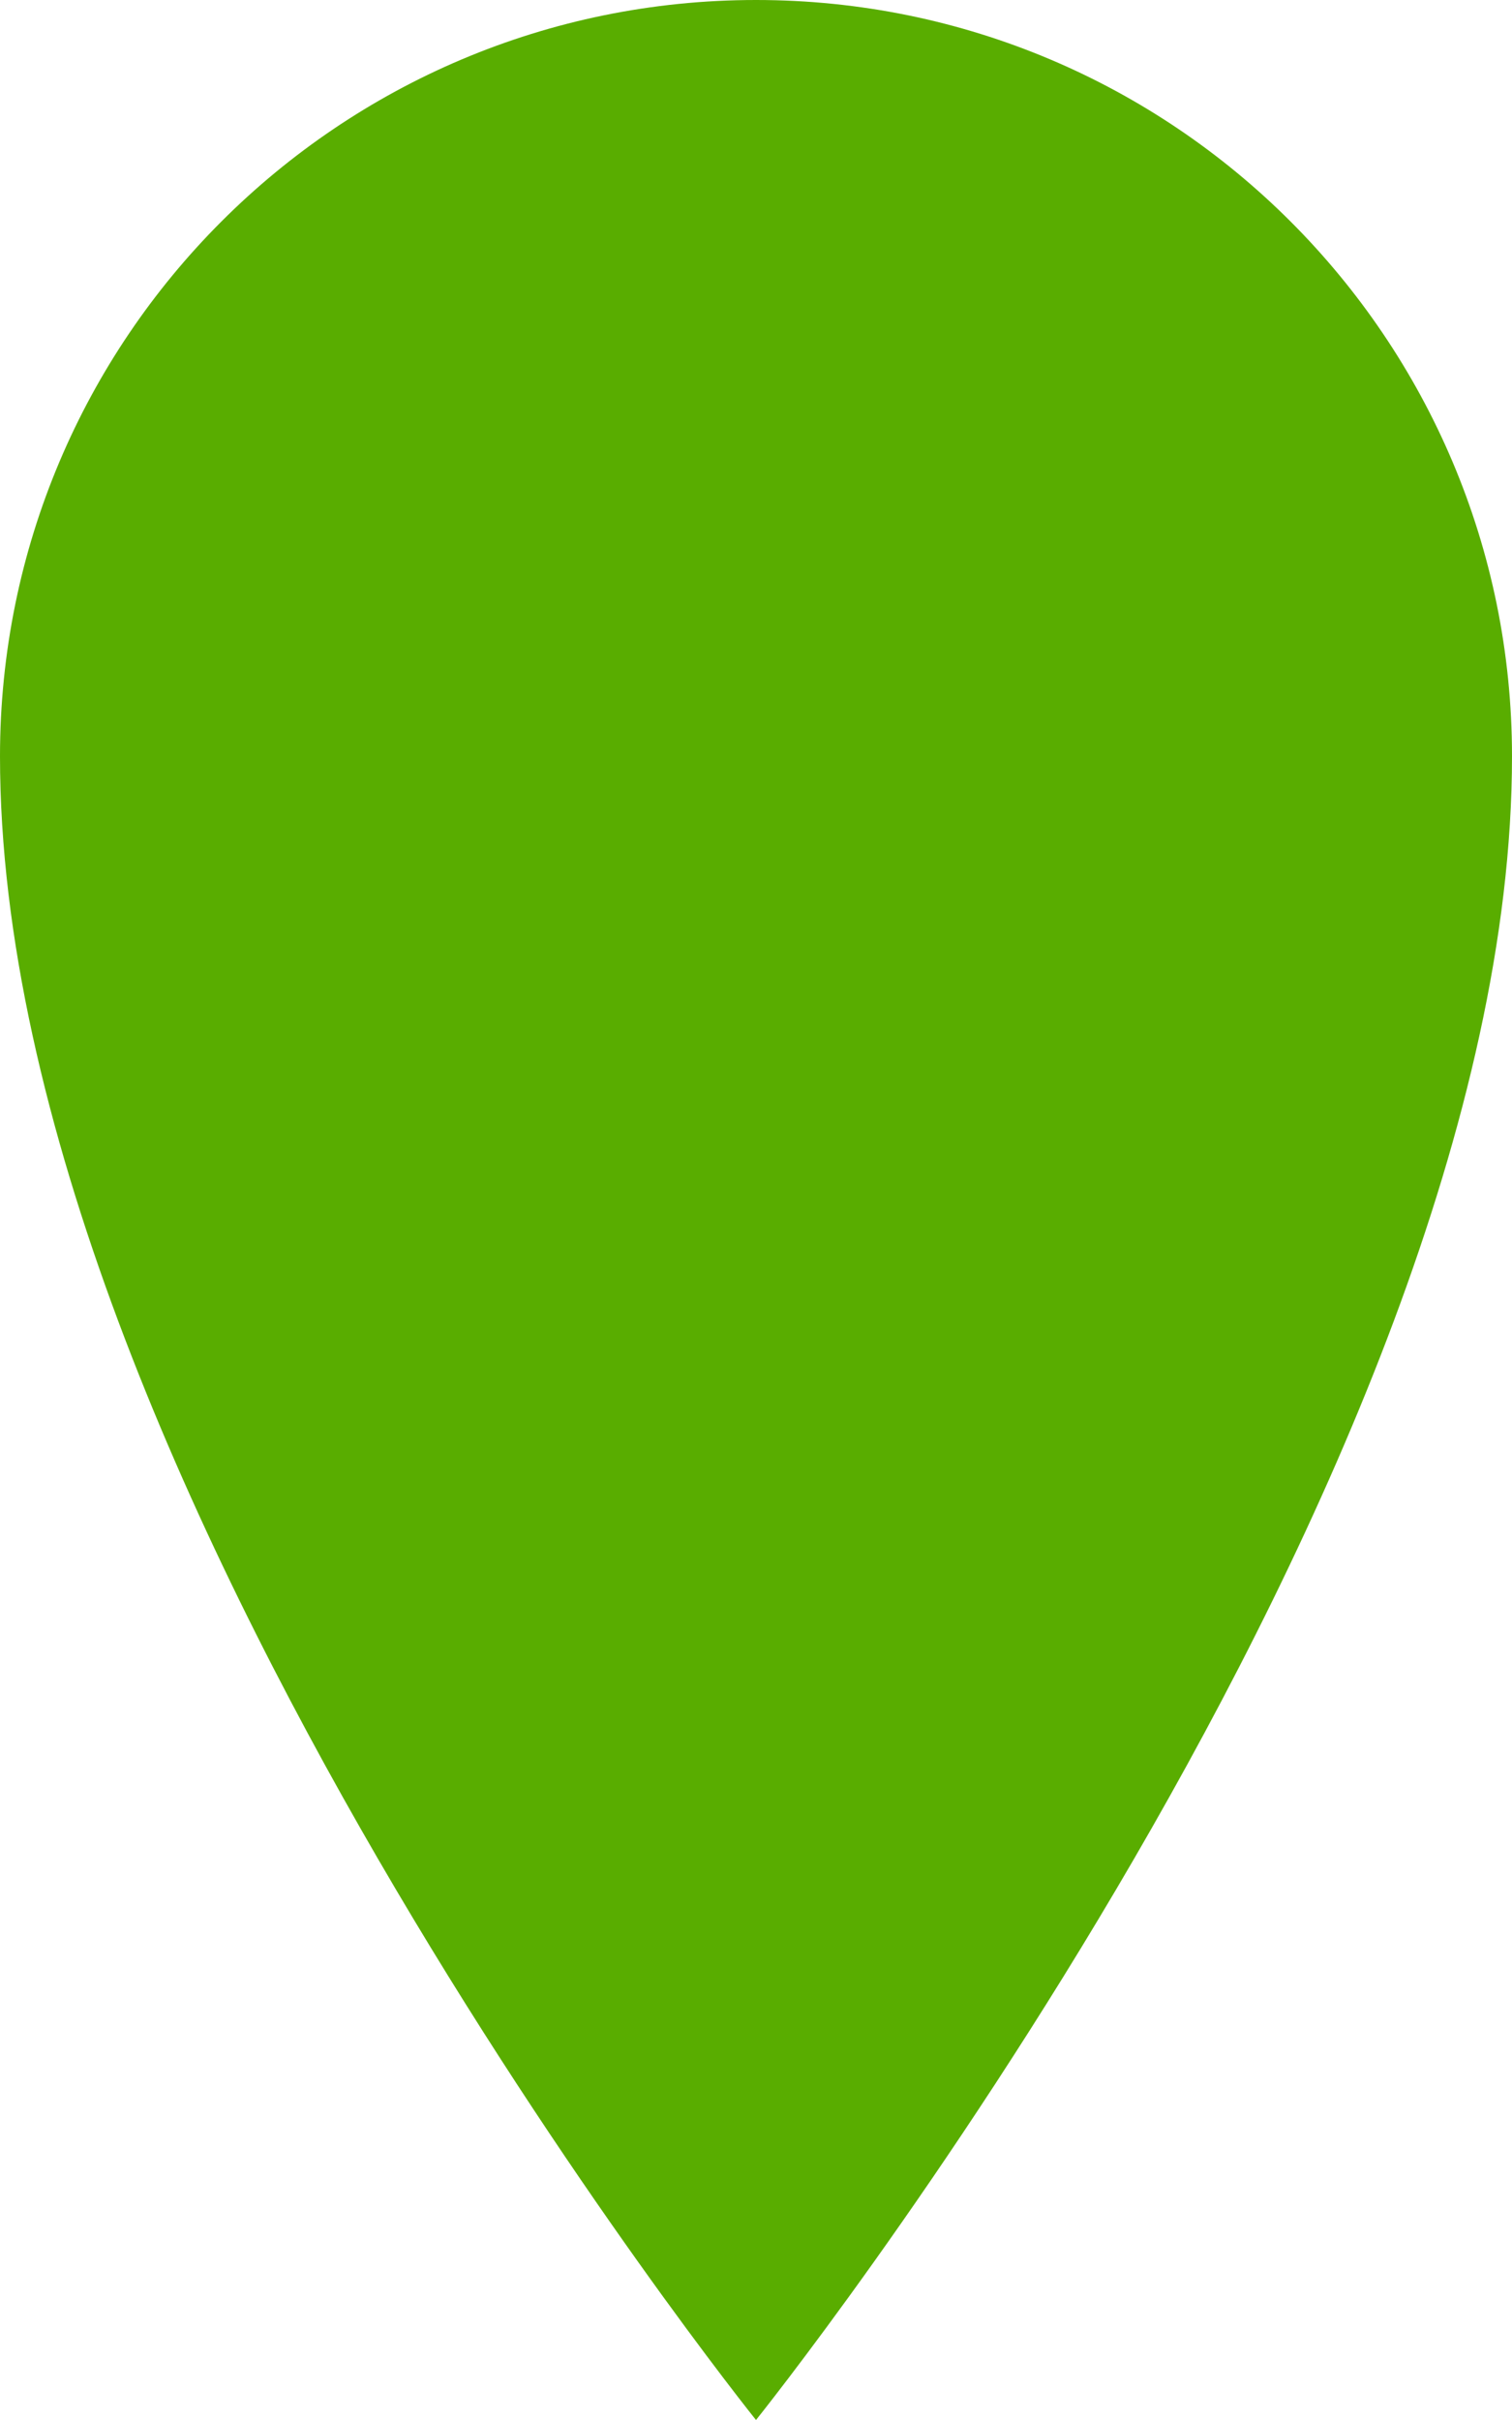 <?xml version="1.0" encoding="utf-8"?>
<!-- Generator: Adobe Illustrator 16.0.0, SVG Export Plug-In . SVG Version: 6.00 Build 0)  -->
<!DOCTYPE svg PUBLIC "-//W3C//DTD SVG 1.1//EN" "http://www.w3.org/Graphics/SVG/1.1/DTD/svg11.dtd">
<svg version="1.1" id="Capa_1" xmlns="http://www.w3.org/2000/svg" xmlns:xlink="http://www.w3.org/1999/xlink" x="0px" y="0px"
	 width="392.5px" height="628px" viewBox="403.75 0 392.5 628" enable-background="new 403.75 0 392.5 628" xml:space="preserve">
<path fill="#59AD00" d="M600,0C491.6,0,403.75,87.873,403.75,196.25C403.75,383.63,600,628,600,628s196.25-244.37,196.25-431.75
	C796.25,87.873,708.385,0,600,0z"/>
</svg>
